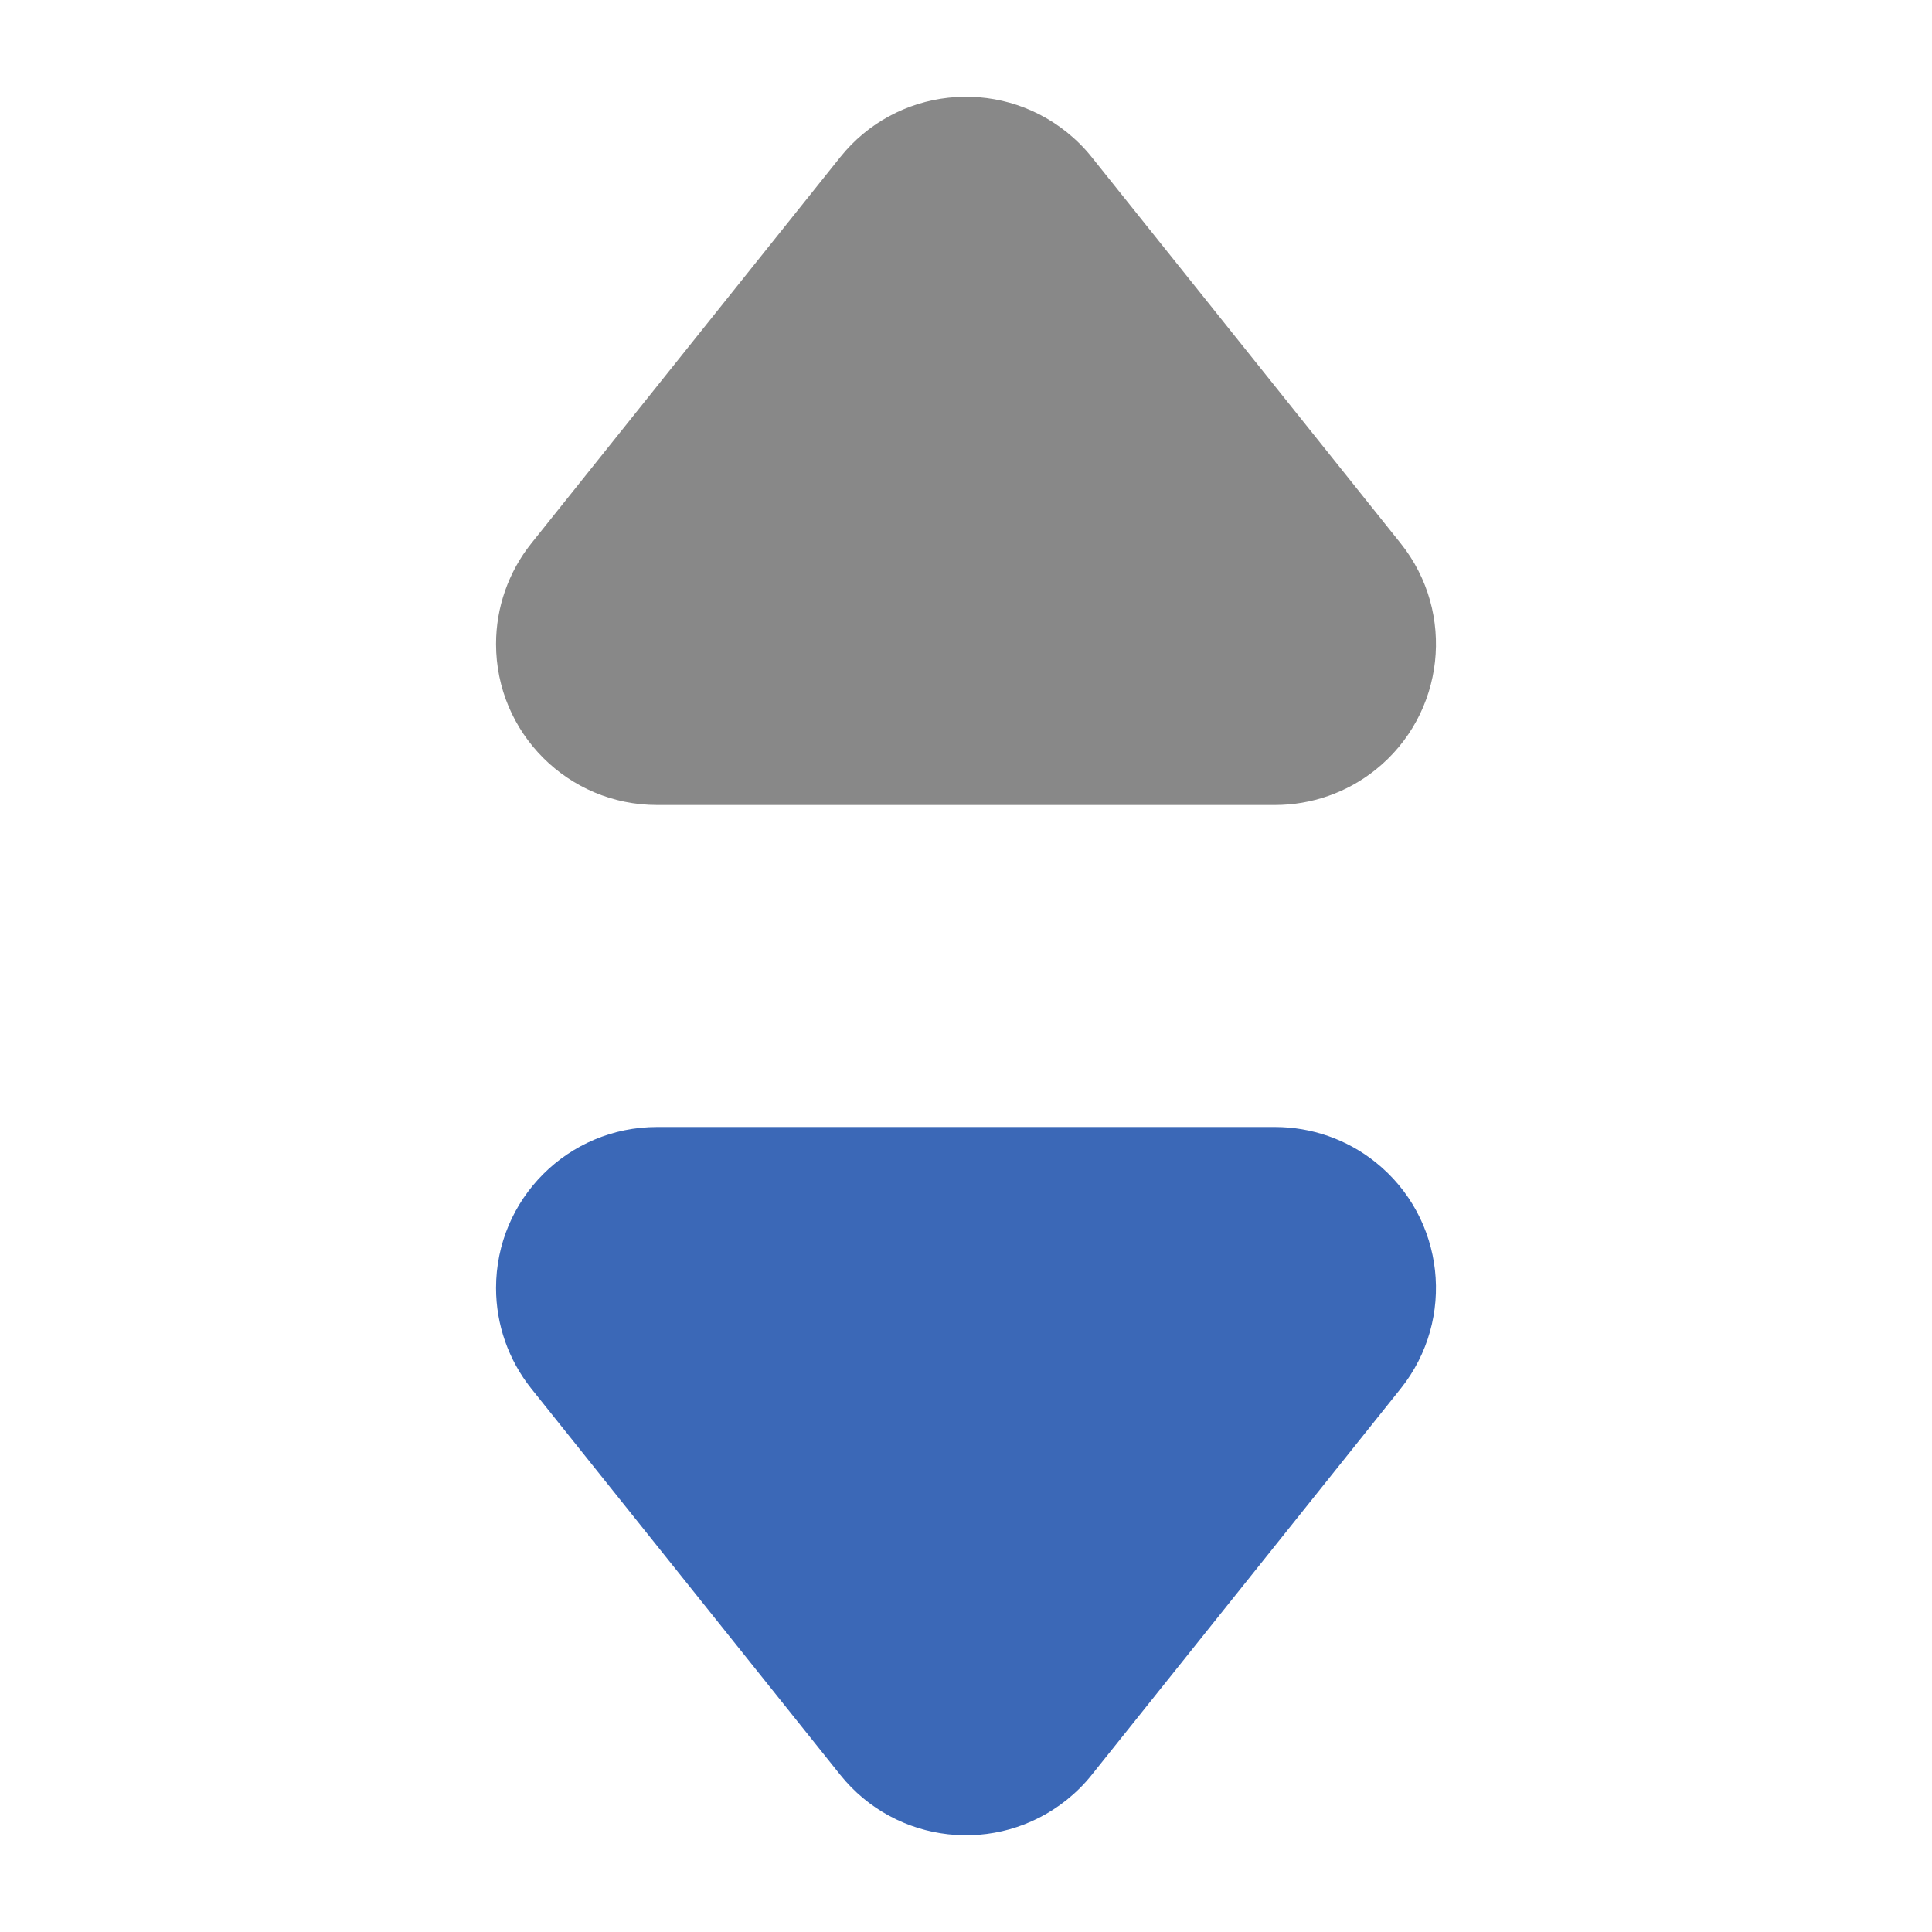 <?xml version="1.0" encoding="UTF-8"?>
<svg width="12px" height="12px" viewBox="0 0 12 12" version="1.1" xmlns="http://www.w3.org/2000/svg" xmlns:xlink="http://www.w3.org/1999/xlink">
    <!-- Generator: Sketch 63 (92445) - https://sketch.com -->
    <title>icon/列表/筛选/降序</title>
    <desc>Created with Sketch.</desc>
    <g id="icon/列表/筛选/降序" stroke="none" stroke-width="1" fill="none" fill-rule="evenodd">
        <path d="M6.781,0.976 L8.7,3.375 C9.045,3.807 8.975,4.436 8.544,4.781 C8.367,4.923 8.146,5 7.919,5 L4.081,5 C3.528,5 3.081,4.552 3.081,4 C3.081,3.773 3.158,3.553 3.3,3.375 L5.219,0.976 C5.564,0.545 6.193,0.475 6.625,0.82 C6.682,0.866 6.735,0.918 6.781,0.976 Z" id="三角形备份-4" fill="#888888"></path>
        <path d="M6.781,7.976 L8.7,10.375 C9.045,10.807 8.975,11.436 8.544,11.781 C8.367,11.923 8.146,12 7.919,12 L4.081,12 C3.528,12 3.081,11.552 3.081,11 C3.081,10.773 3.158,10.553 3.3,10.375 L5.219,7.976 C5.564,7.545 6.193,7.475 6.625,7.82 C6.682,7.866 6.735,7.918 6.781,7.976 Z" id="三角形备份-5" fill="#3B68B7" transform="translate(6, 9.5) scale(1, -1) translate(-6, -9.5) "></path>
    </g>
</svg>